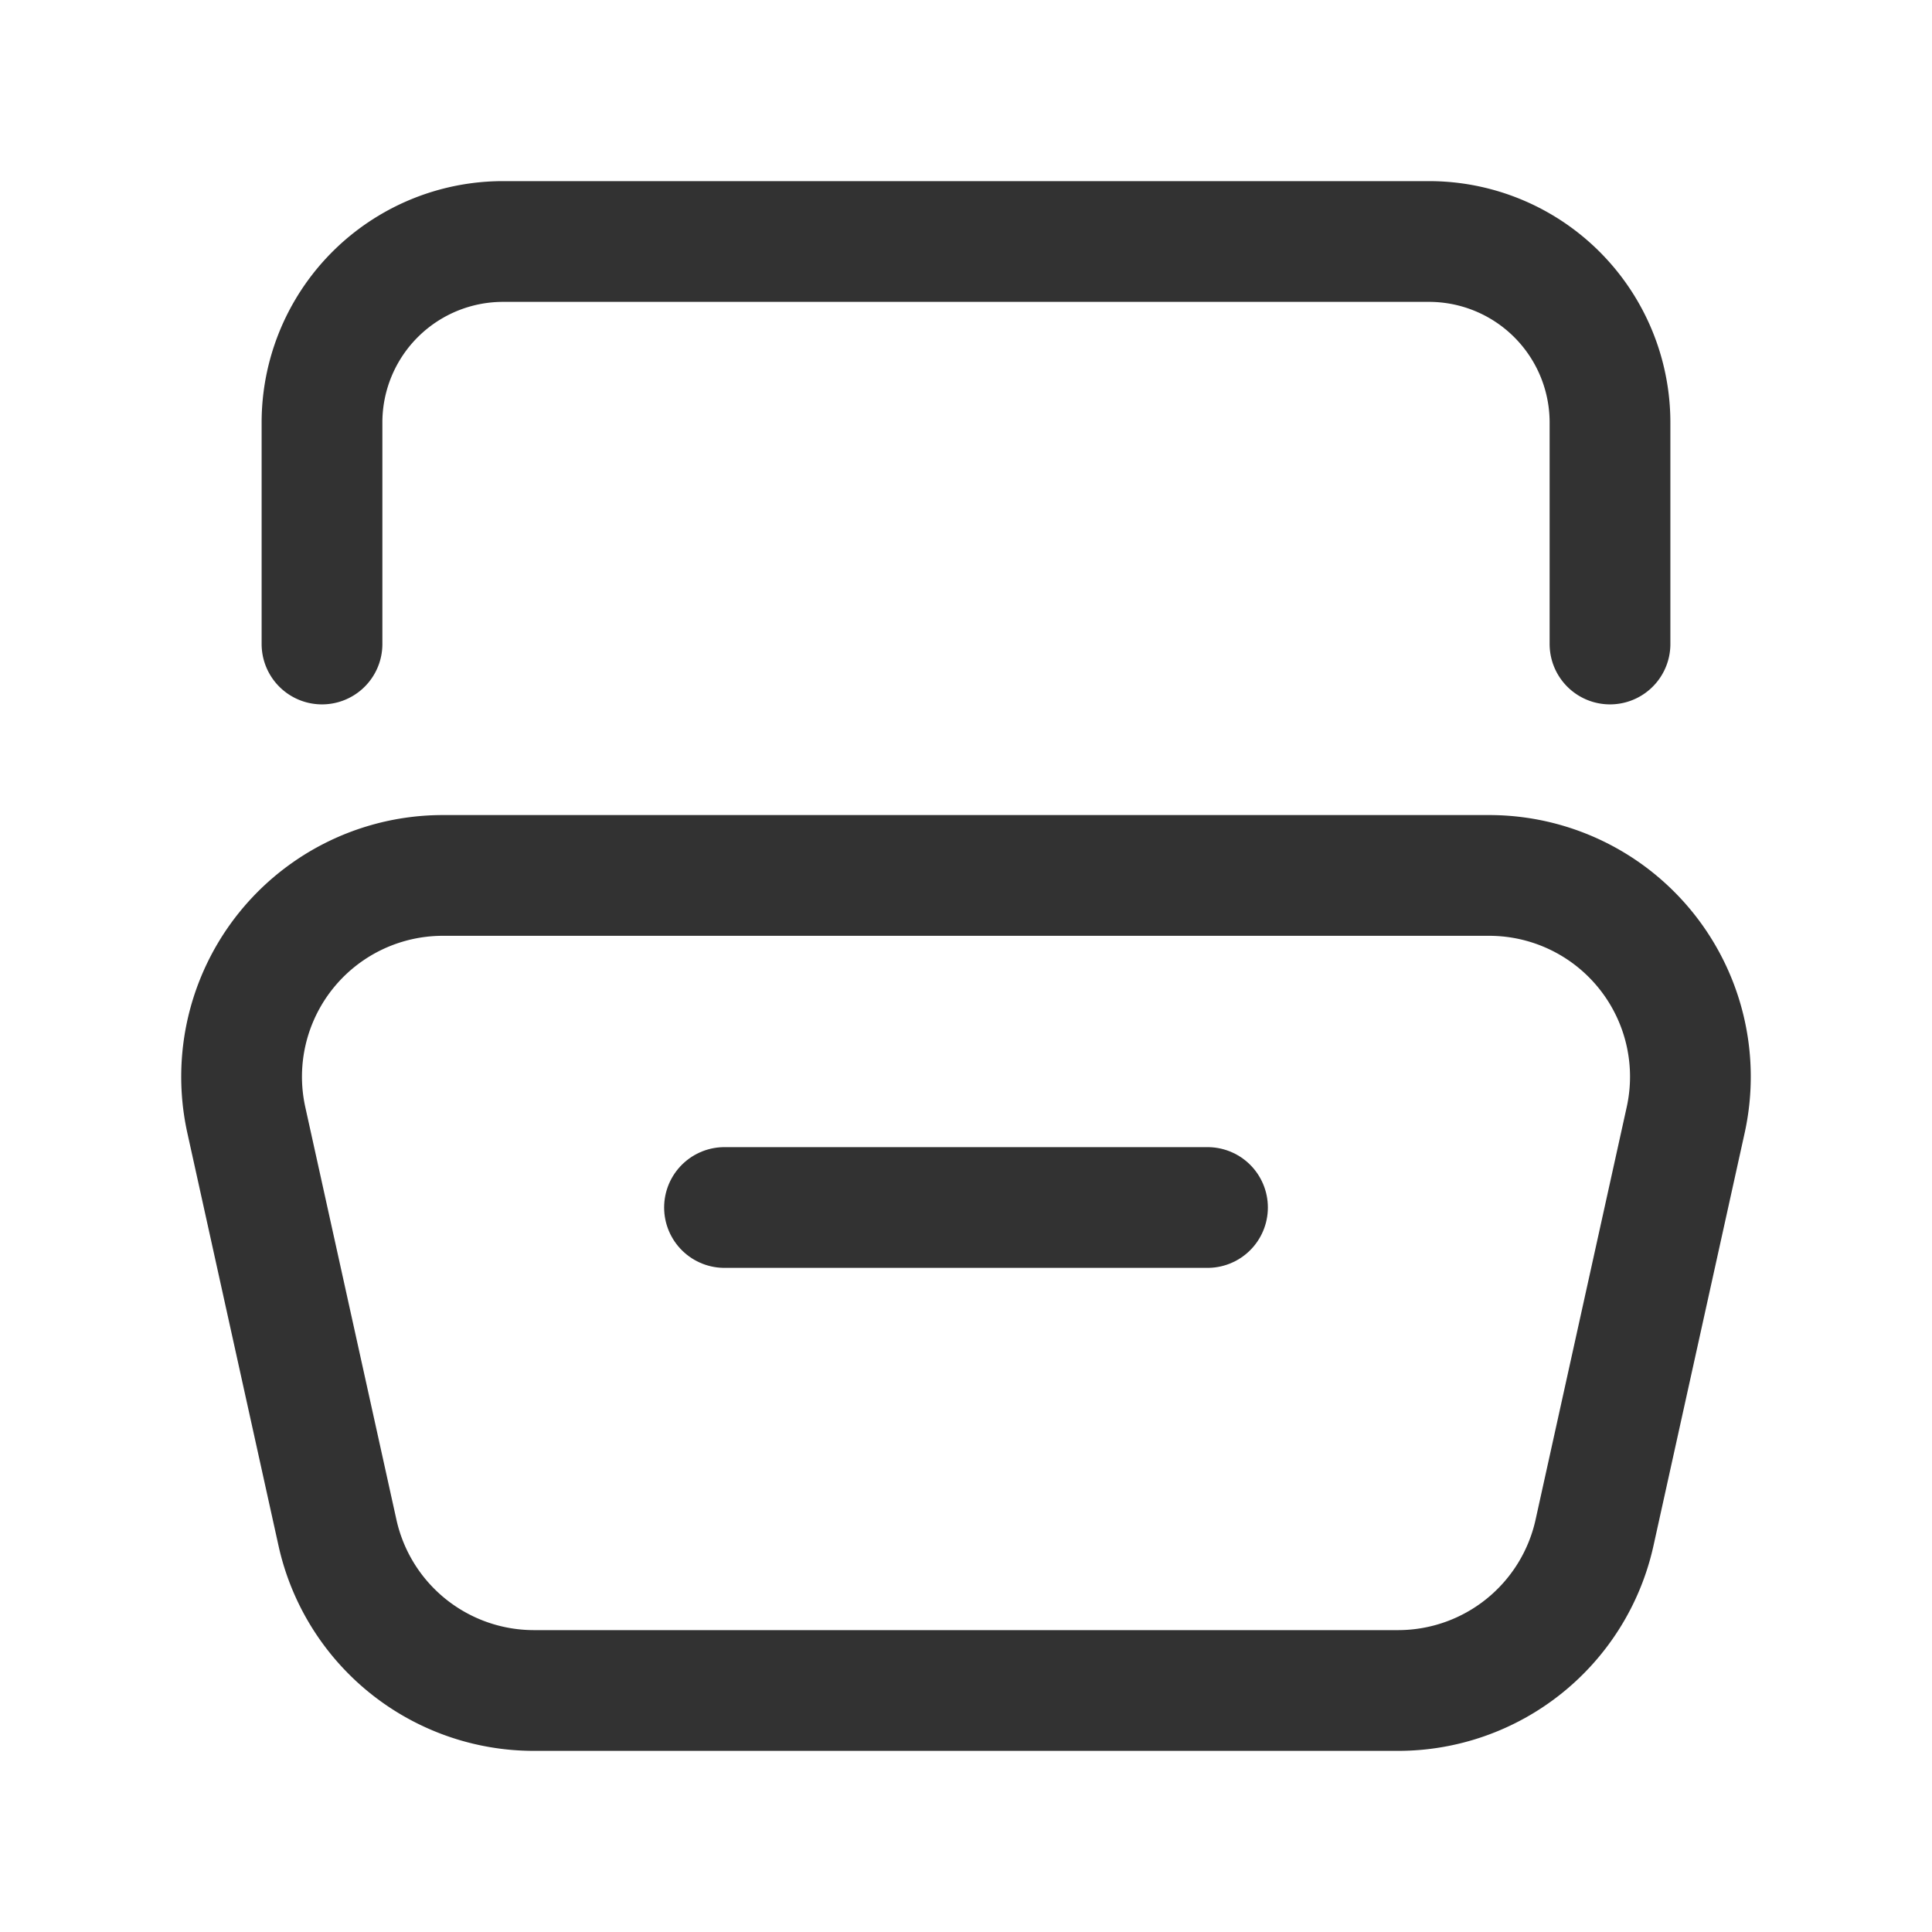 <svg xmlns="http://www.w3.org/2000/svg" viewBox="0 0 24 24"><path d="M24,0V24H0V0Z" fill="none"/><path d="M20,8V5.25A2.249,2.249,0,0,0,17.75,3H6.25A2.249,2.249,0,0,0,4,5.25V8" fill="none" stroke="#323232" stroke-linecap="round" stroke-linejoin="round" stroke-width="1.5"/><path d="M17.367,21H6.633a2.5,2.5,0,0,1-2.441-1.961L3.06,13.914A2.5,2.5,0,0,1,5.501,10.875H18.499a2.5,2.5,0,0,1,2.441,3.039l-1.132,5.125A2.5,2.5,0,0,1,17.367,21Z" fill="none" stroke="#323232" stroke-linecap="round" stroke-linejoin="round" stroke-width="1.5"/><line x1="9" y1="15" x2="15" y2="15" fill="none" stroke="#323232" stroke-linecap="round" stroke-linejoin="round" stroke-width="1.5"/></svg>